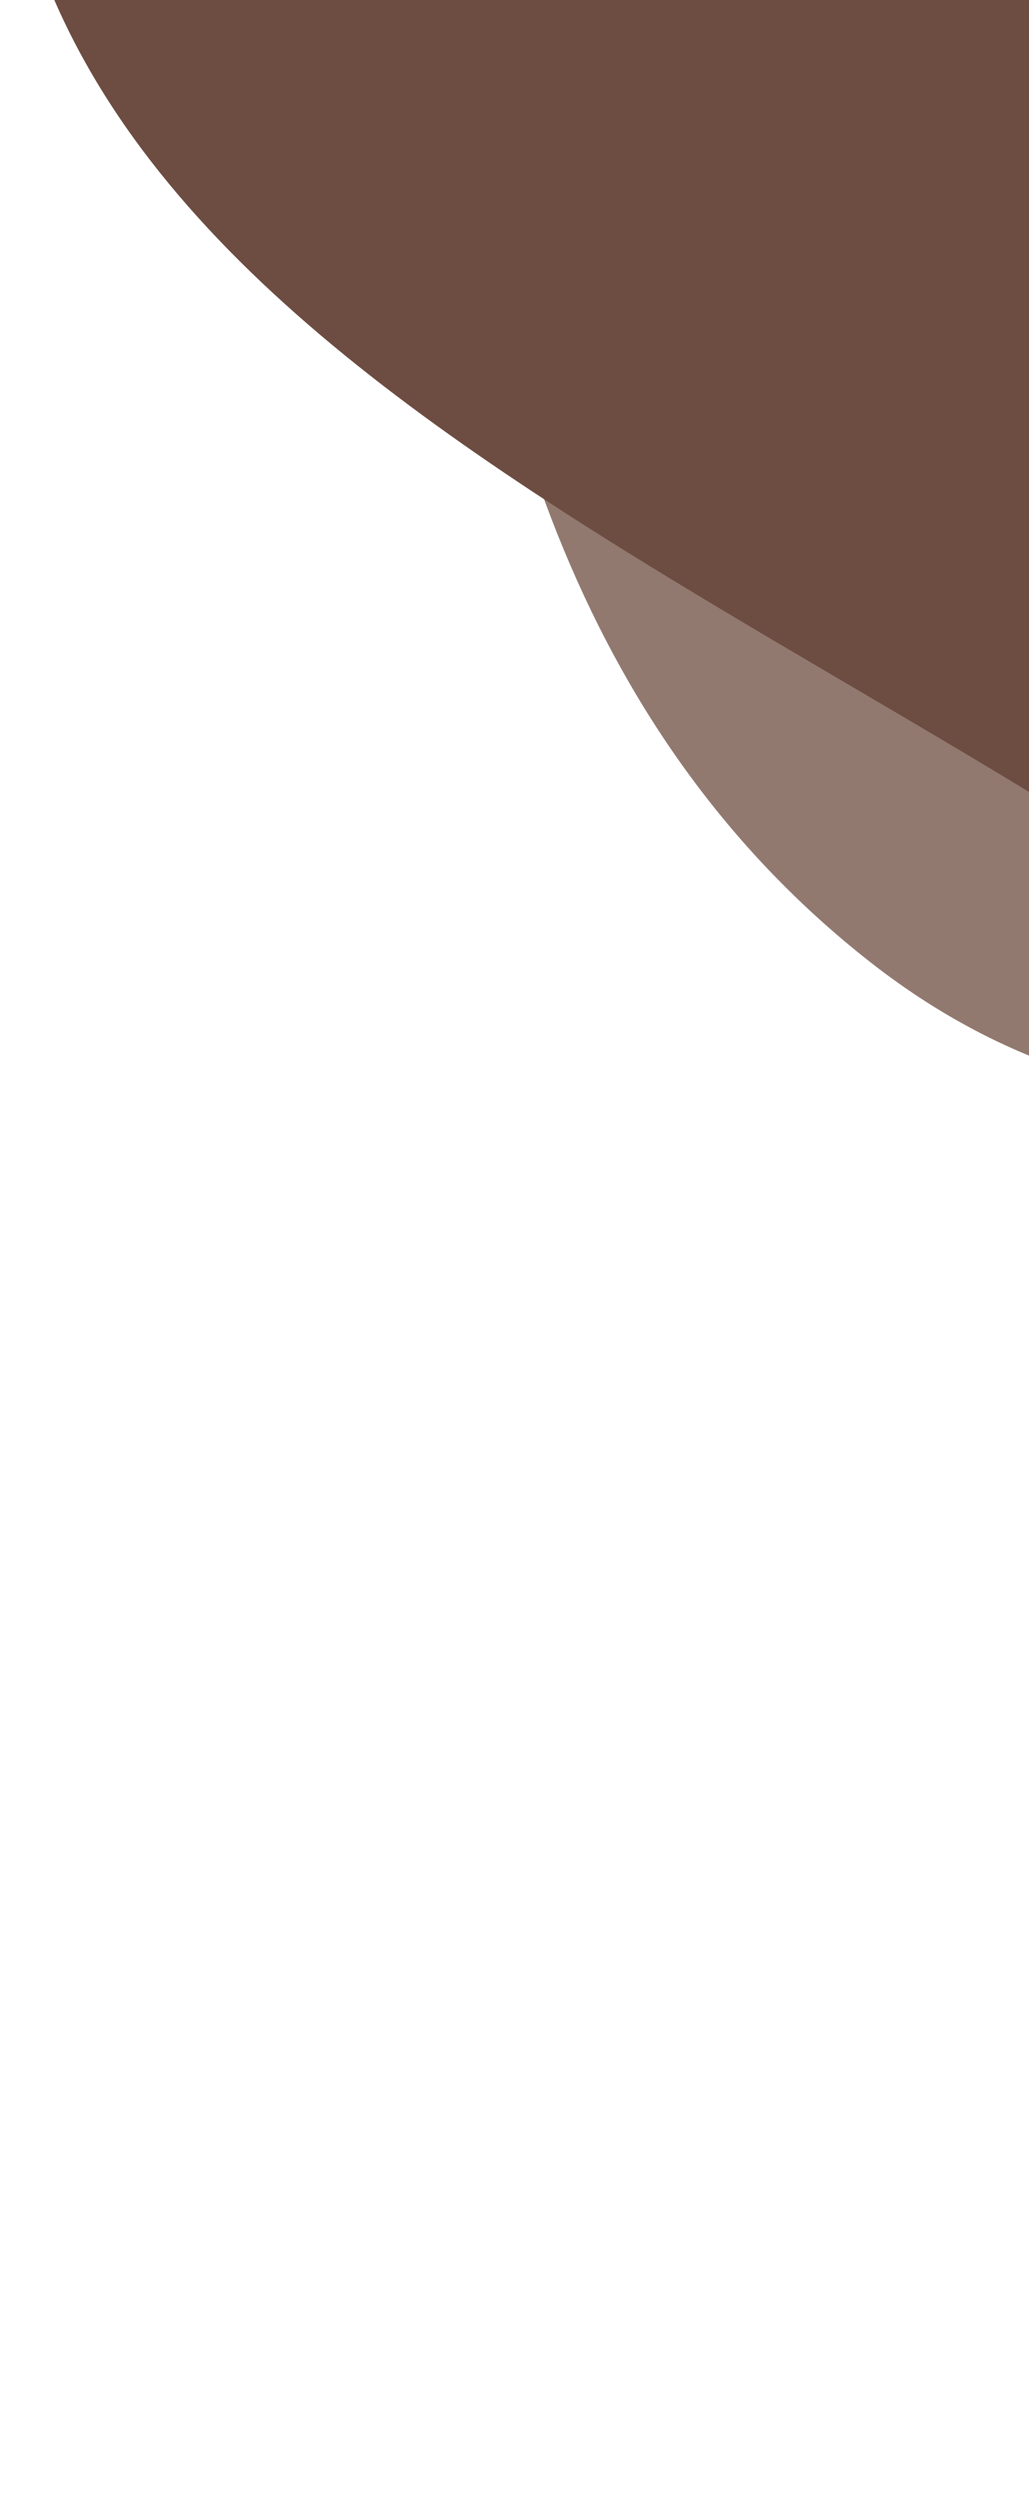 <svg width="96" height="233" viewBox="0 0 96 233" fill="none" xmlns="http://www.w3.org/2000/svg">
<path fill-rule="evenodd" clip-rule="evenodd" d="M274.077 60.713C206.617 58.918 135.606 132.179 81.269 89.736C26.741 47.146 40.412 -43.578 49.418 -114.765C57.084 -175.354 82.771 -231.541 126.892 -270.876C167.468 -307.051 221.993 -304.616 274.077 -315.056C348.118 -329.896 427.144 -387.937 489.854 -343.626C555.069 -297.544 559.97 -197.839 557.53 -114.765C555.175 -34.602 542.118 59.837 476.813 100.265C415.122 138.457 345.486 62.614 274.077 60.713Z" fill="#6D4C41" fill-opacity="0.75"/>
<path fill-rule="evenodd" clip-rule="evenodd" d="M340.217 -427.711C408.42 -421.626 413.674 -313.961 467.876 -272.118C514.749 -235.932 596.646 -255.046 628.522 -205.142C660.05 -155.782 622.547 -91.713 620.498 -33.179C618.138 34.265 656.076 111.14 615.566 165.114C575.331 218.721 493.845 214.114 427.538 223.911C369.268 232.522 308.903 241.034 254.494 218.468C202.617 196.952 176.993 141.939 136.376 103.152C90.403 59.251 0.075 39.006 4.8873e-05 -24.561C-0.079 -91.507 96.757 -112.517 136.056 -166.715C164.655 -206.157 167.01 -257.911 197.028 -296.285C237.77 -348.369 274.352 -433.588 340.217 -427.711Z" fill="#6D4C41"/>
</svg>
